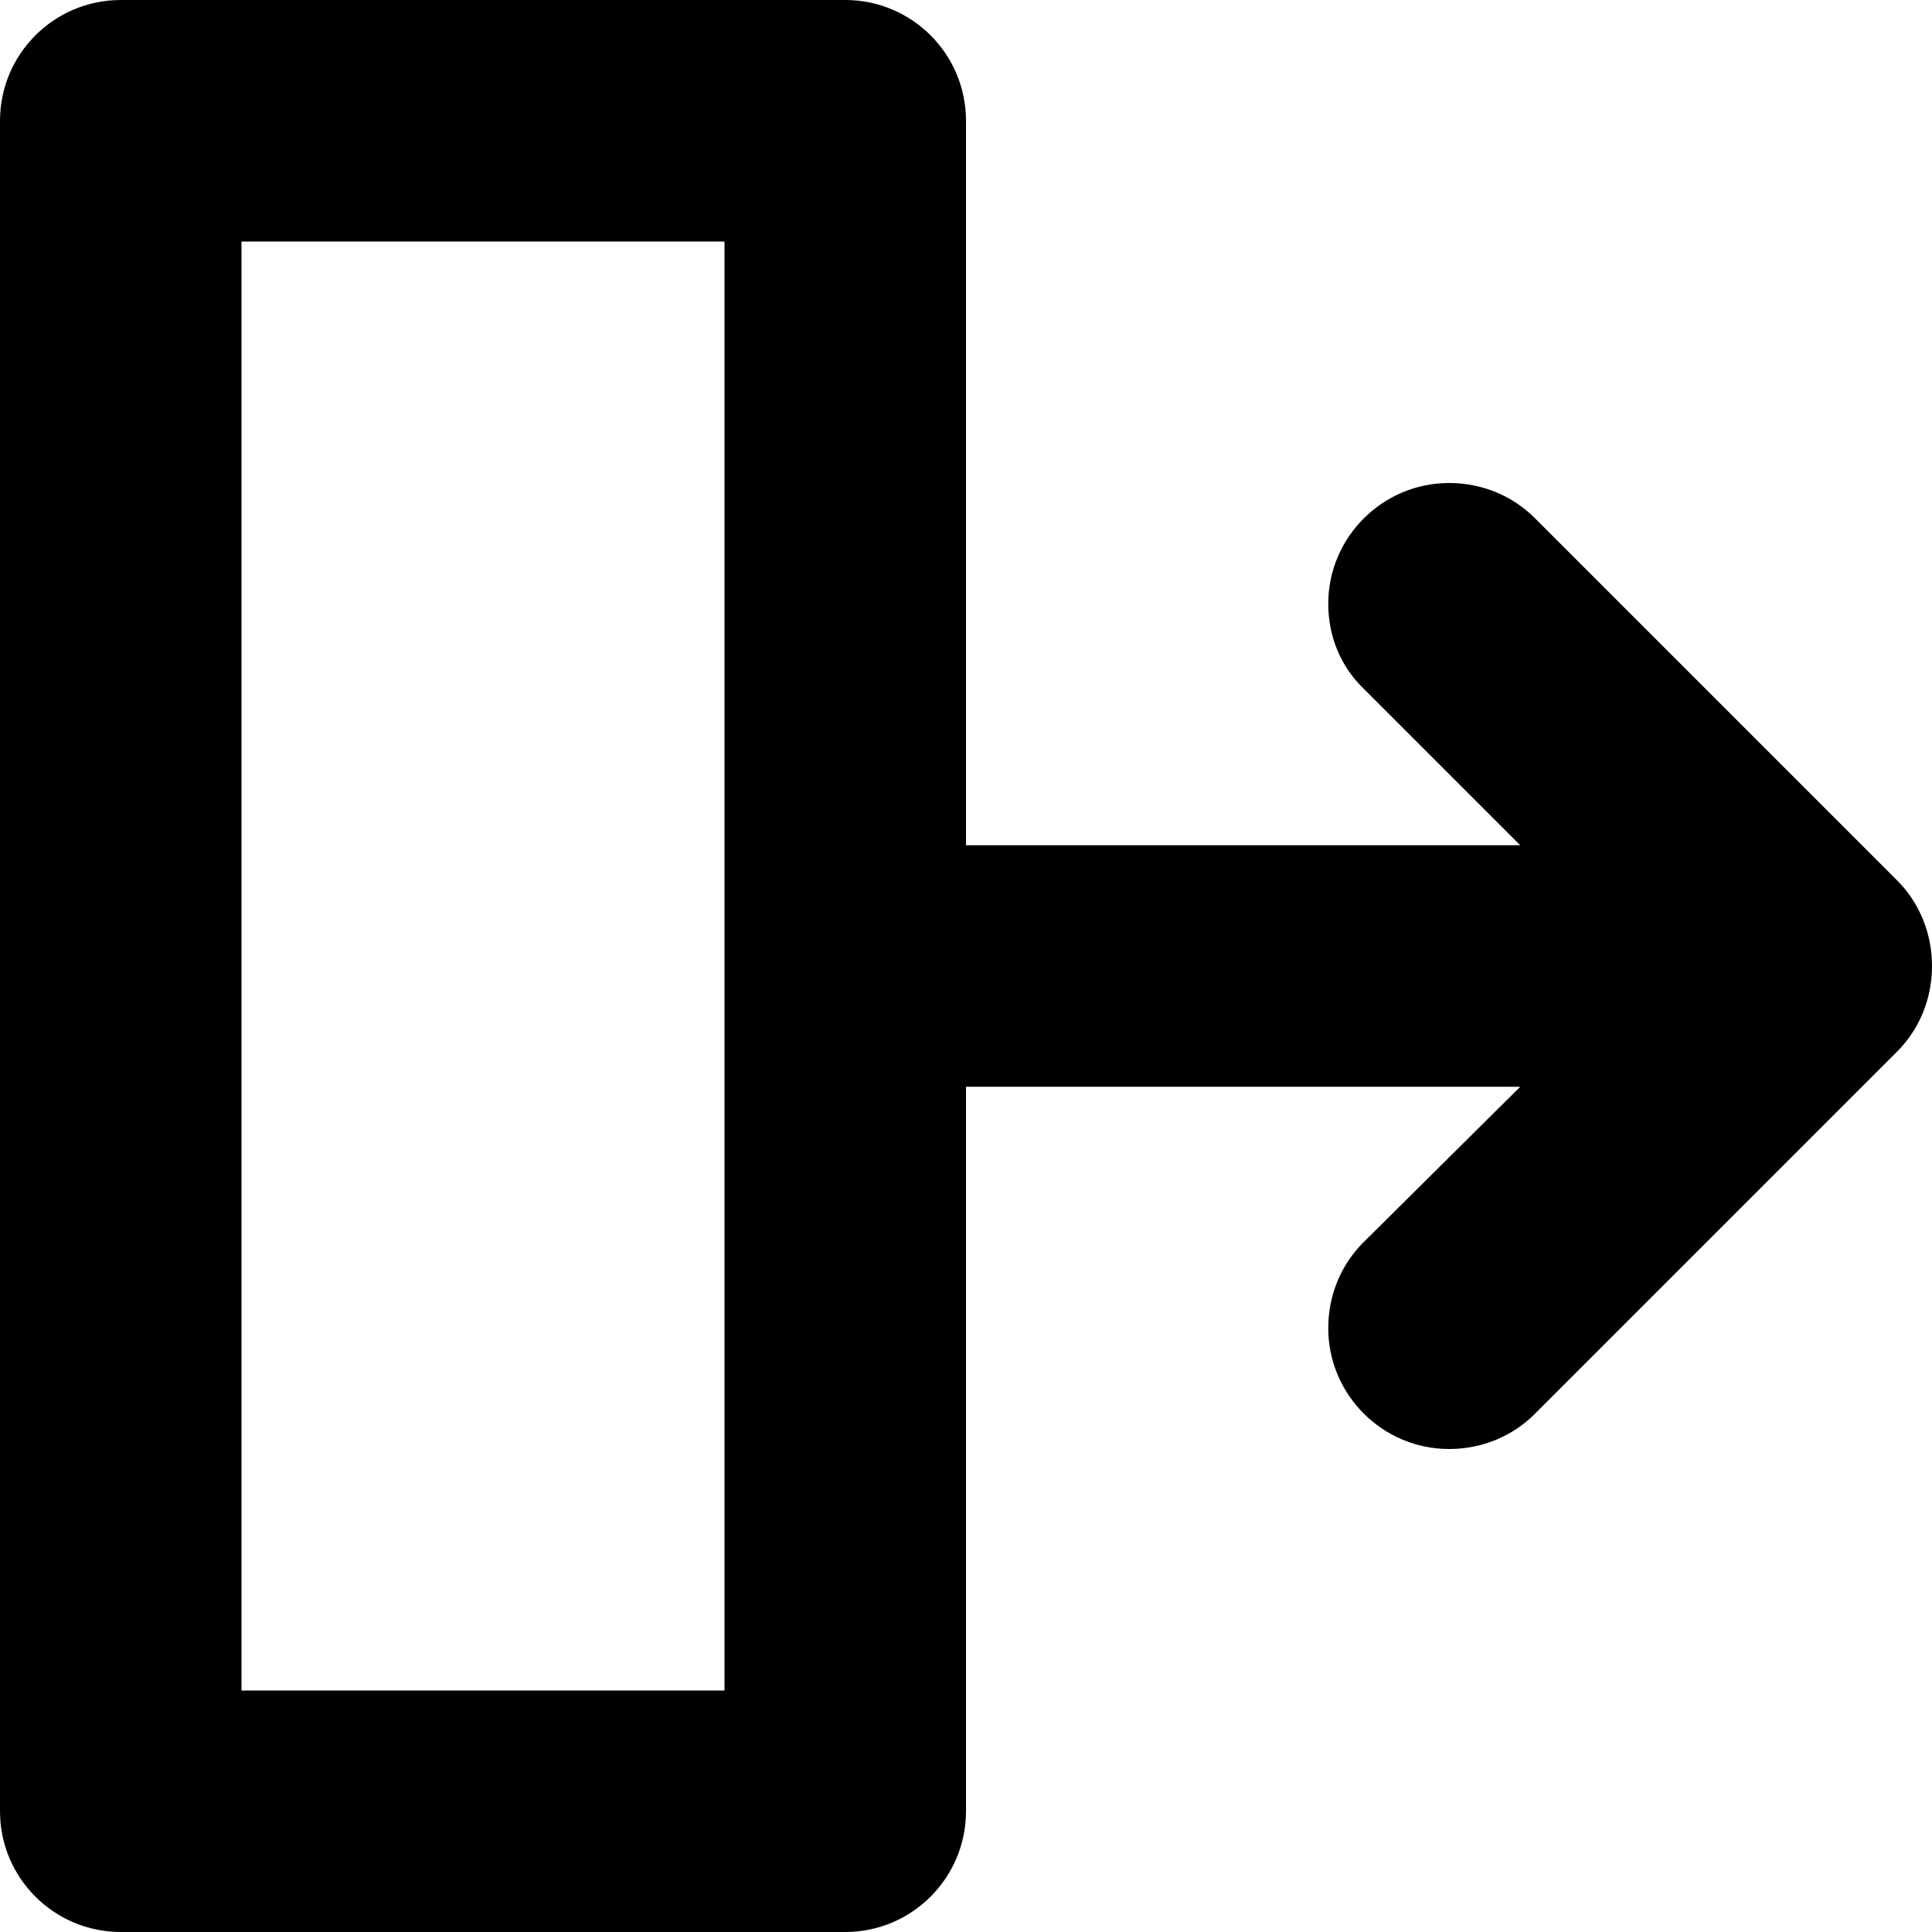 <?xml version="1.0" encoding="UTF-8"?>
<svg width="16px" height="16px" viewBox="0 0 16 16" version="1.1" xmlns="http://www.w3.org/2000/svg" xmlns:xlink="http://www.w3.org/1999/xlink">
    <title>drawer-left</title>
    <g id="drawer-left" stroke="none" stroke-width="1" fill="none" fill-rule="evenodd">
        <path d="M7,0 C7.552,0 8,0.448 8,1 L8,15 C8,15.552 7.552,16 7,16 L1,16 C0.448,16 0,15.552 0,15 L0,1 C0,0.448 0.448,0 1,0 L7,0 Z M6,2 L2,2 L2,14 L6,14 L6,2 Z M8,7 L12.59,7 L11.3,5.71 C11.11,5.53 11,5.28 11,5 C11,4.45 11.45,4 12,4 C12.28,4 12.53,4.11 12.71,4.29 L15.71,7.29 C15.89,7.47 16,7.72 16,8 C16,8.28 15.89,8.53 15.71,8.71 L12.71,11.71 C12.53,11.89 12.28,12 12,12 C11.45,12 11,11.55 11,11 C11,10.72 11.11,10.47 11.29,10.29 L12.59,9 L8,9 L8,7 Z" id="Shape" fill="#000000" fill-rule="nonzero"></path>
    </g>
</svg>